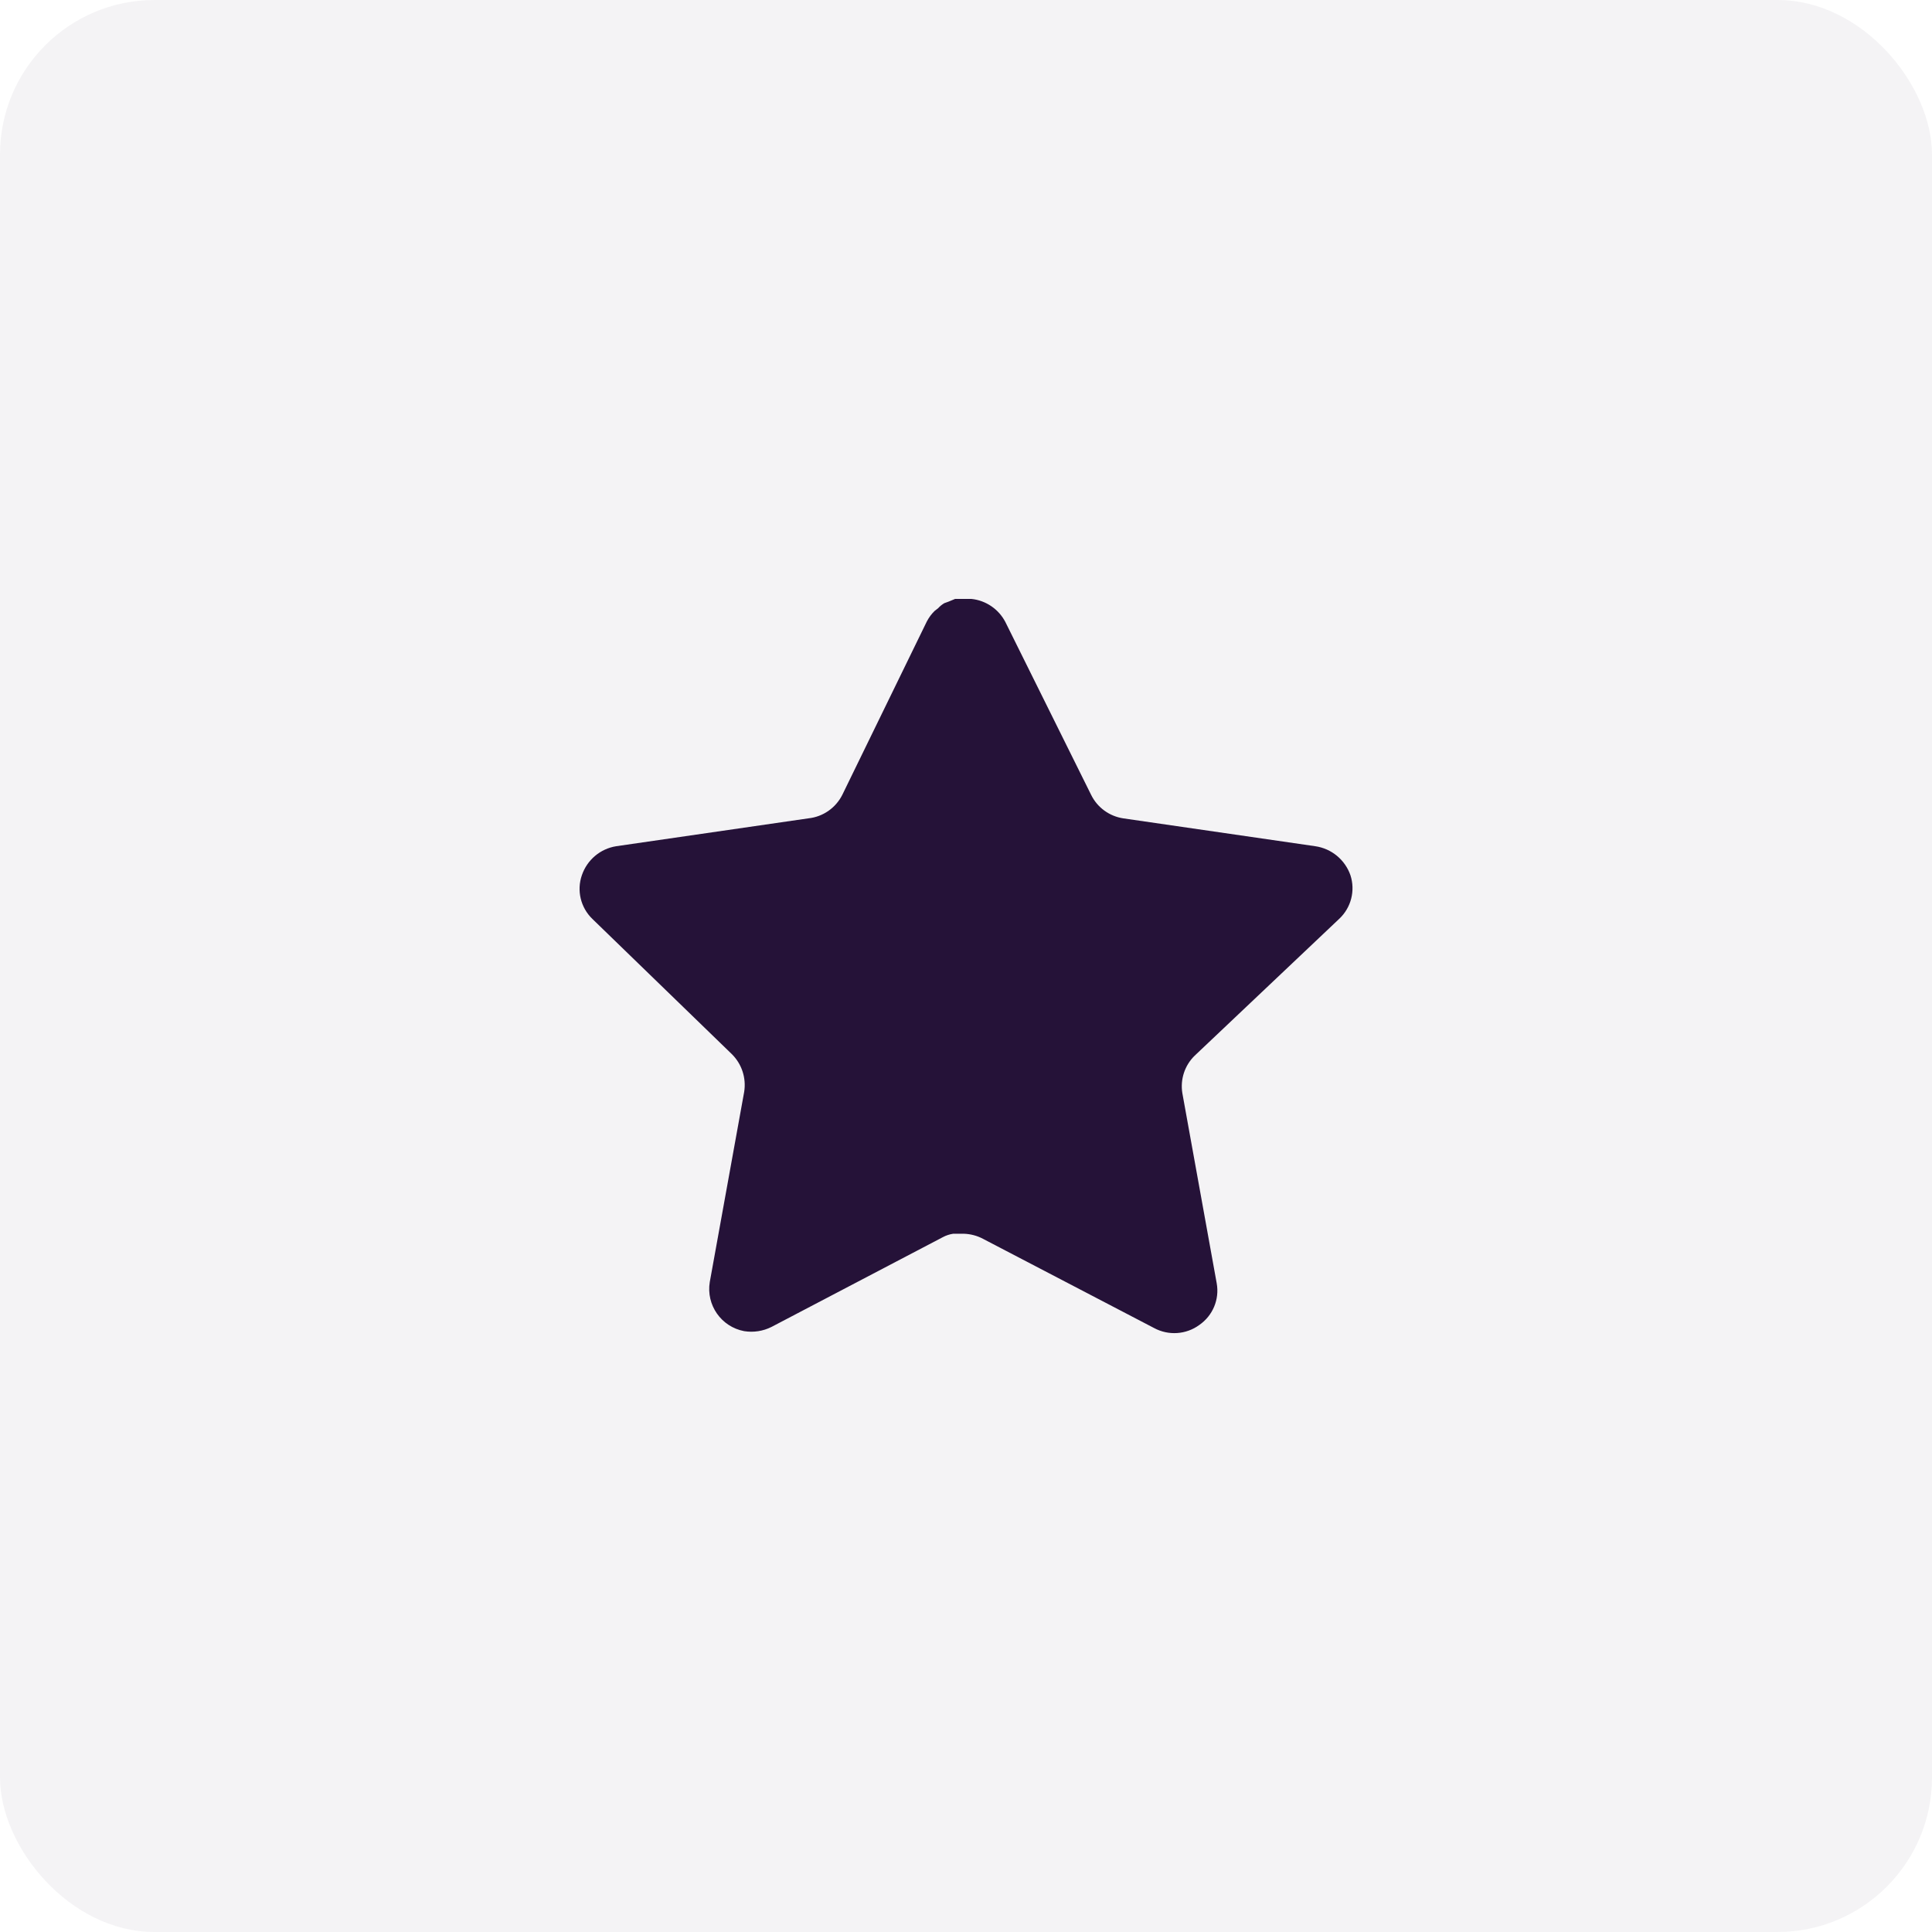 <svg width="50" height="50" viewBox="0 0 50 50" fill="none" xmlns="http://www.w3.org/2000/svg">
<rect width="50" height="50" rx="4" fill="#251238" fill-opacity="0.05"/>
<path d="M30.919 27.32C30.66 27.571 30.541 27.934 30.599 28.29L31.488 33.21C31.564 33.627 31.387 34.049 31.038 34.29C30.697 34.54 30.241 34.57 29.869 34.37L25.439 32.06C25.285 31.978 25.114 31.934 24.939 31.929H24.669C24.575 31.943 24.483 31.973 24.398 32.019L19.968 34.34C19.75 34.45 19.502 34.489 19.259 34.45C18.666 34.338 18.271 33.774 18.369 33.179L19.259 28.259C19.317 27.9 19.198 27.535 18.939 27.28L15.329 23.78C15.027 23.487 14.921 23.047 15.059 22.65C15.194 22.254 15.536 21.965 15.948 21.9L20.919 21.179C21.297 21.14 21.628 20.91 21.799 20.57L23.988 16.08C24.041 15.98 24.108 15.888 24.189 15.81L24.279 15.74C24.326 15.688 24.38 15.645 24.439 15.61L24.549 15.57L24.718 15.5H25.14C25.515 15.539 25.846 15.764 26.02 16.1L28.238 20.57C28.398 20.897 28.709 21.124 29.069 21.179L34.038 21.9C34.459 21.96 34.809 22.25 34.949 22.65C35.08 23.051 34.967 23.491 34.658 23.78L30.919 27.32Z" fill="#251238"/>
</svg>
